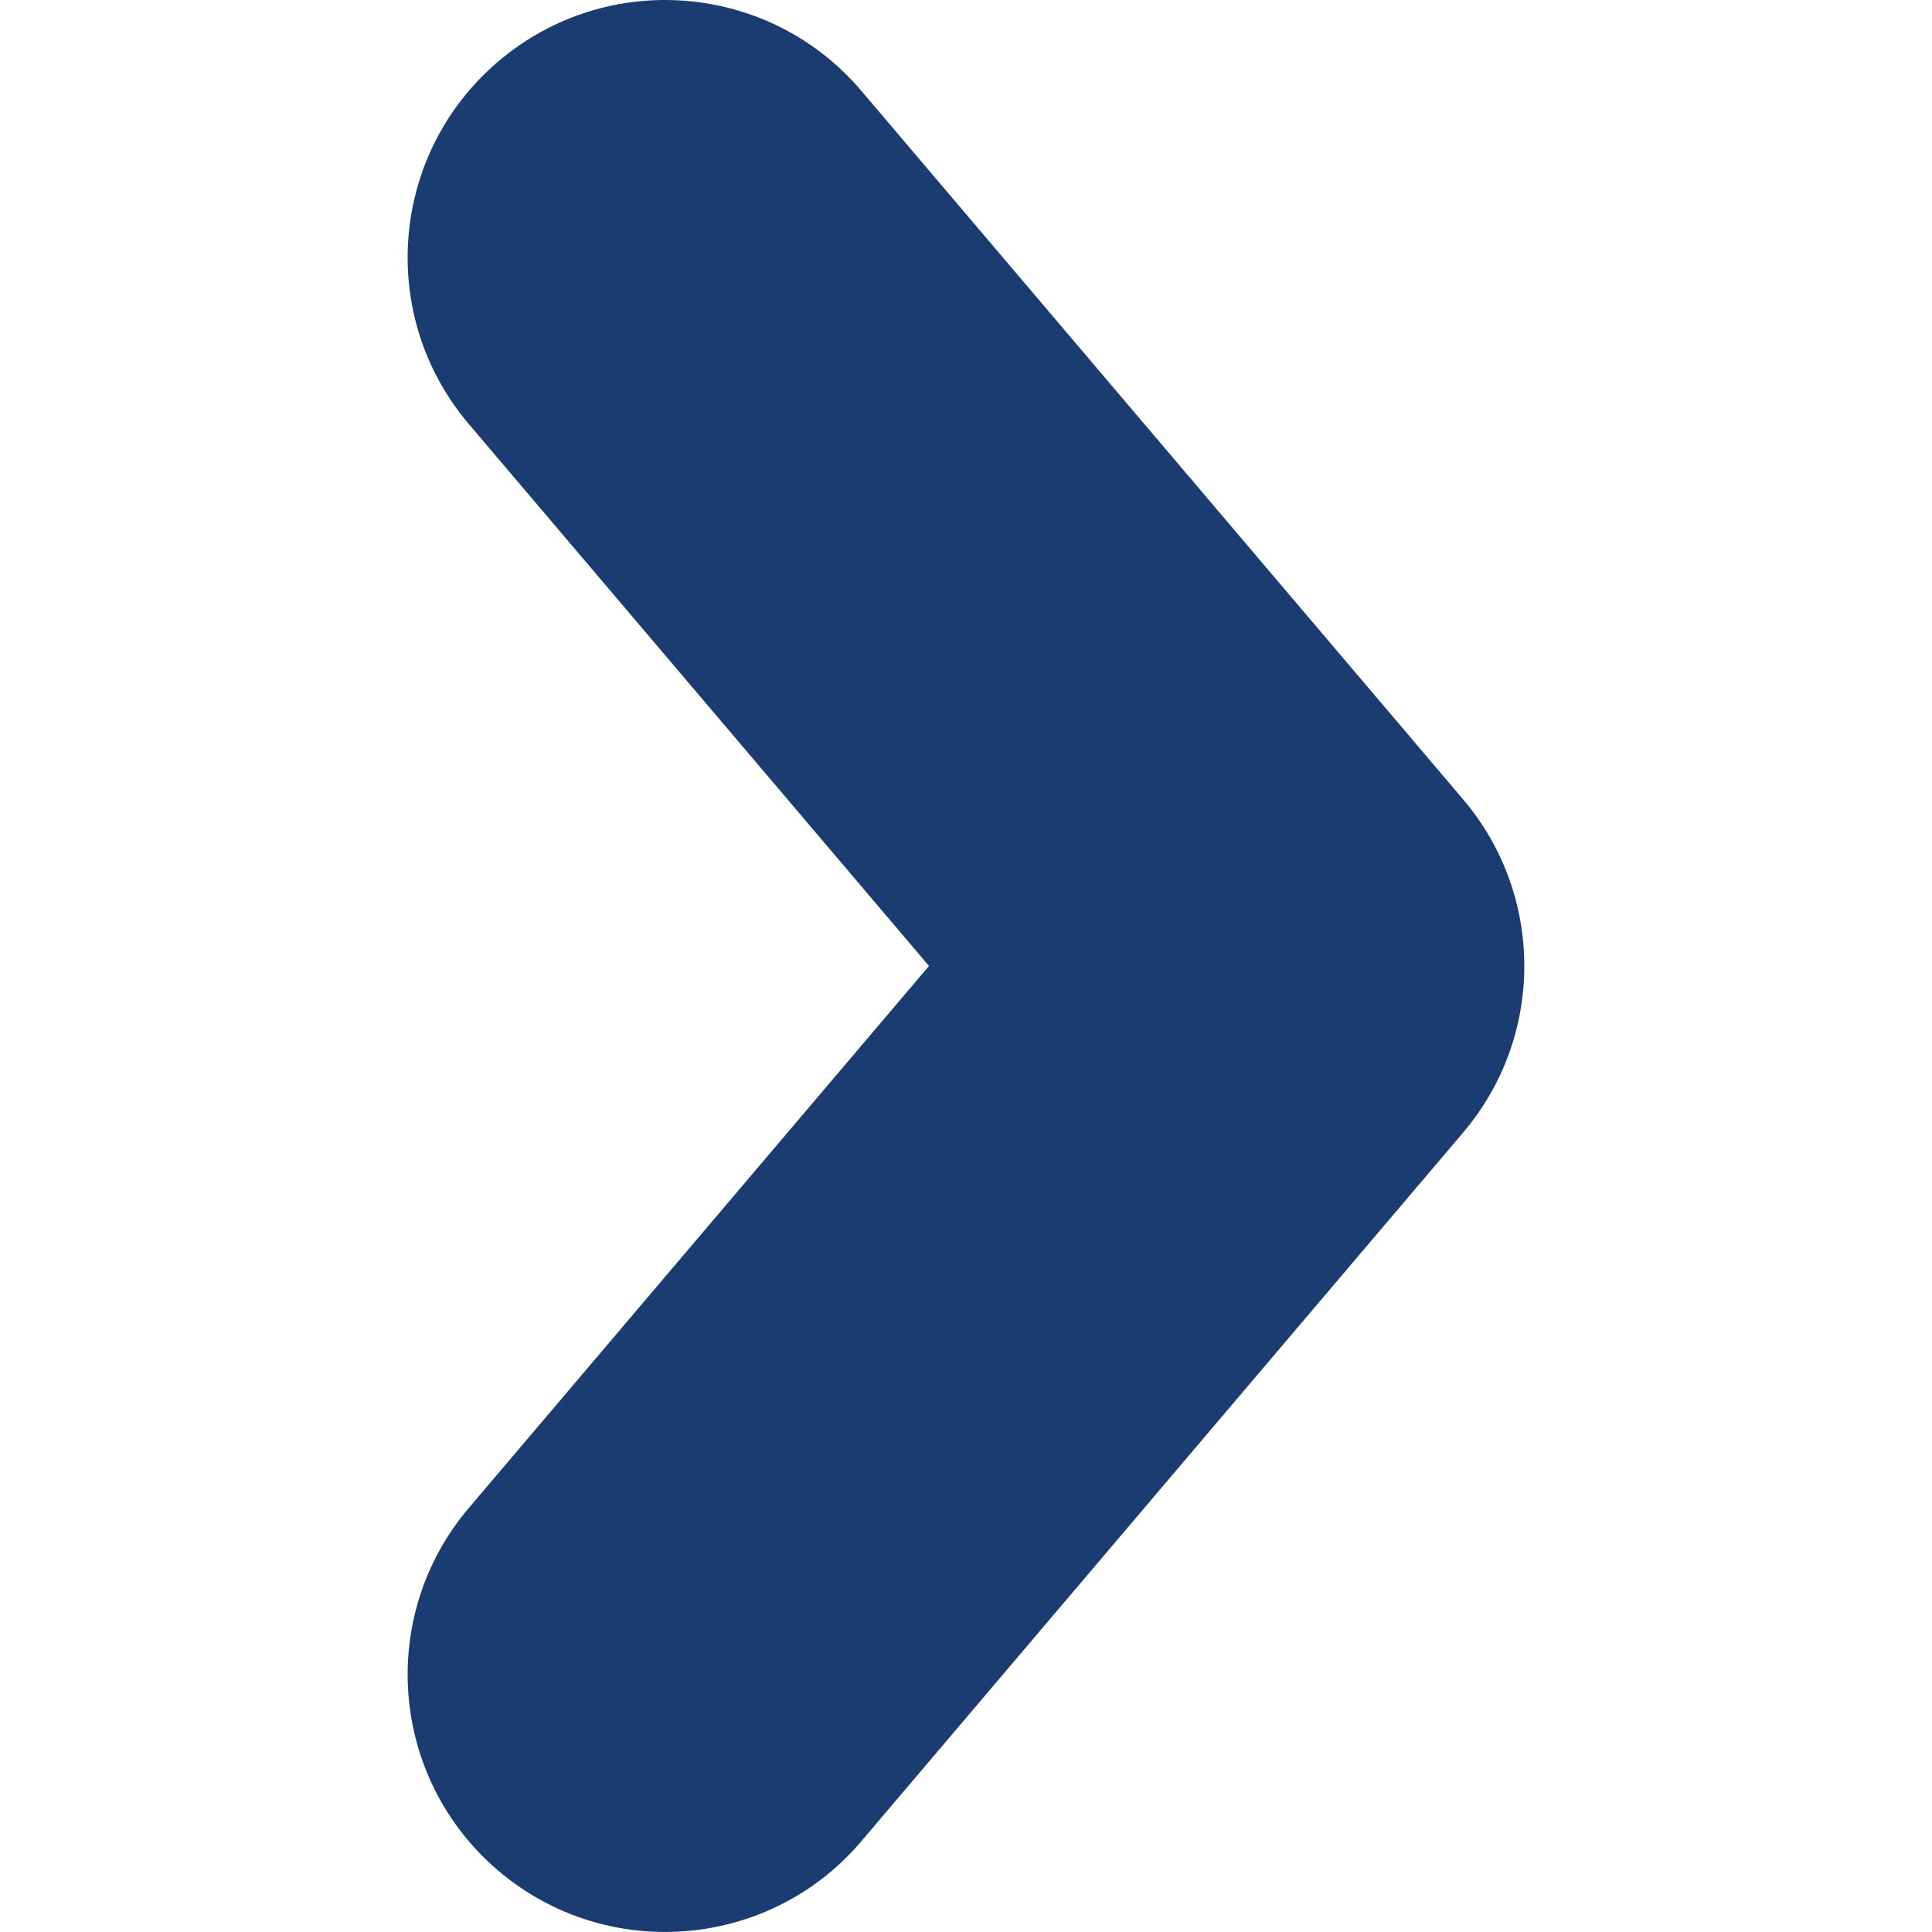 <?xml version="1.0" encoding="iso-8859-1"?>
<!-- Generator: Adobe Illustrator 16.0.0, SVG Export Plug-In . SVG Version: 6.00 Build 0)  -->
<!DOCTYPE svg PUBLIC "-//W3C//DTD SVG 1.1//EN" "http://www.w3.org/Graphics/SVG/1.1/DTD/svg11.dtd">
<svg xmlns="http://www.w3.org/2000/svg" xmlns:xlink="http://www.w3.org/1999/xlink" version="1.1" id="Capa_1" x="0px" y="0px" width="50px" height="50px" viewBox="0 0 30.02 30.019" style="enable-background:new 0 0 30.02 30.019;" xml:space="preserve">
    <g>
        <path d="M22.735,17.597l-9.351,11.012c-0.791,0.933-1.918,1.41-3.051,1.41c-0.916,0-1.836-0.312-2.588-0.95   c-1.684-1.431-1.89-3.954-0.459-5.64l7.149-8.42l-7.15-8.42C5.855,4.906,6.061,2.381,7.745,0.952   c1.685-1.432,4.209-1.225,5.639,0.459l9.351,11.01C24.002,13.913,24.002,16.106,22.735,17.597z" fill="#1B3C71"></path>
    </g>
    <g></g>
    <g></g>
    <g></g>
    <g></g>
    <g></g>
    <g></g>
    <g></g>
    <g></g>
    <g></g>
    <g></g>
    <g></g>
    <g></g>
    <g></g>
    <g></g>
    <g></g>
</svg>
